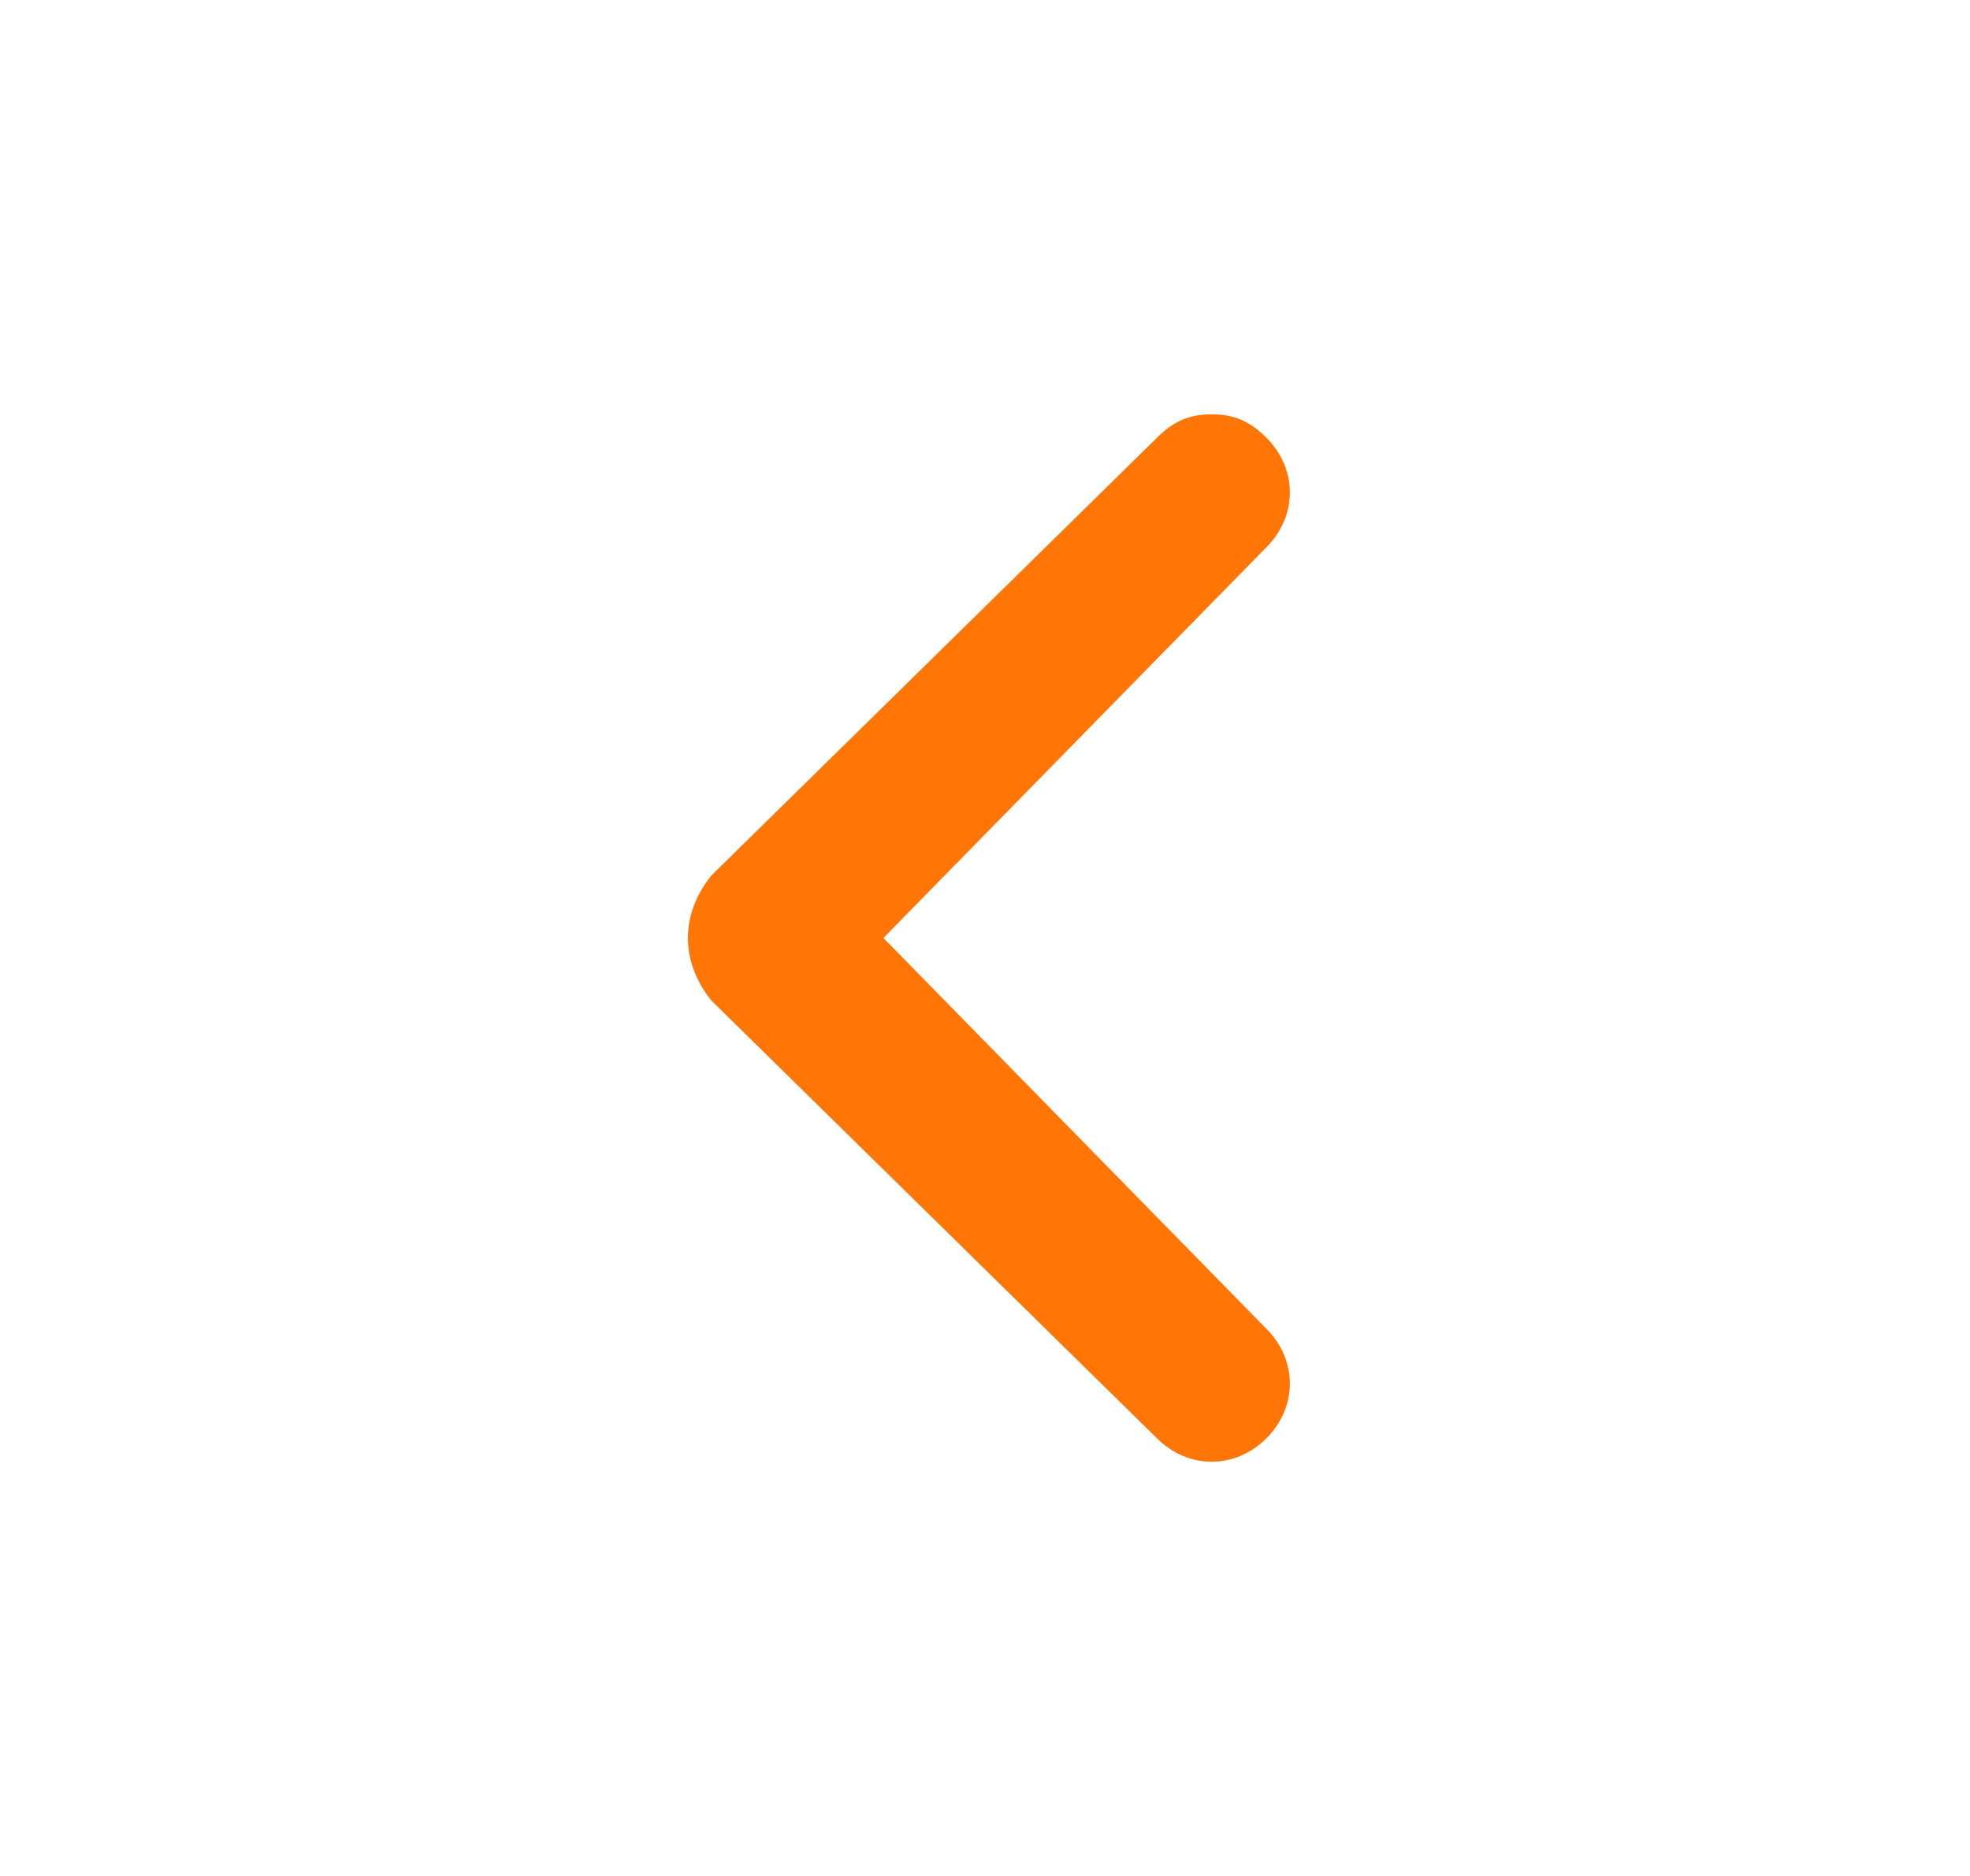 <svg width="21" height="20" viewBox="0 0 21 20" fill="none" xmlns="http://www.w3.org/2000/svg">
<path d="M7.583 10.667L12.333 15.334C12.667 15.667 13.167 15.667 13.5 15.334C13.833 15 13.833 14.5 13.5 14.167L9.417 10L13.5 5.834C13.833 5.5 13.833 5 13.5 4.667C13.333 4.5 13.167 4.417 12.917 4.417C12.667 4.417 12.5 4.5 12.333 4.667L7.583 9.334C7.25 9.75 7.25 10.25 7.583 10.667C7.583 10.584 7.583 10.584 7.583 10.667Z" fill="#FF7506"/>
</svg>
